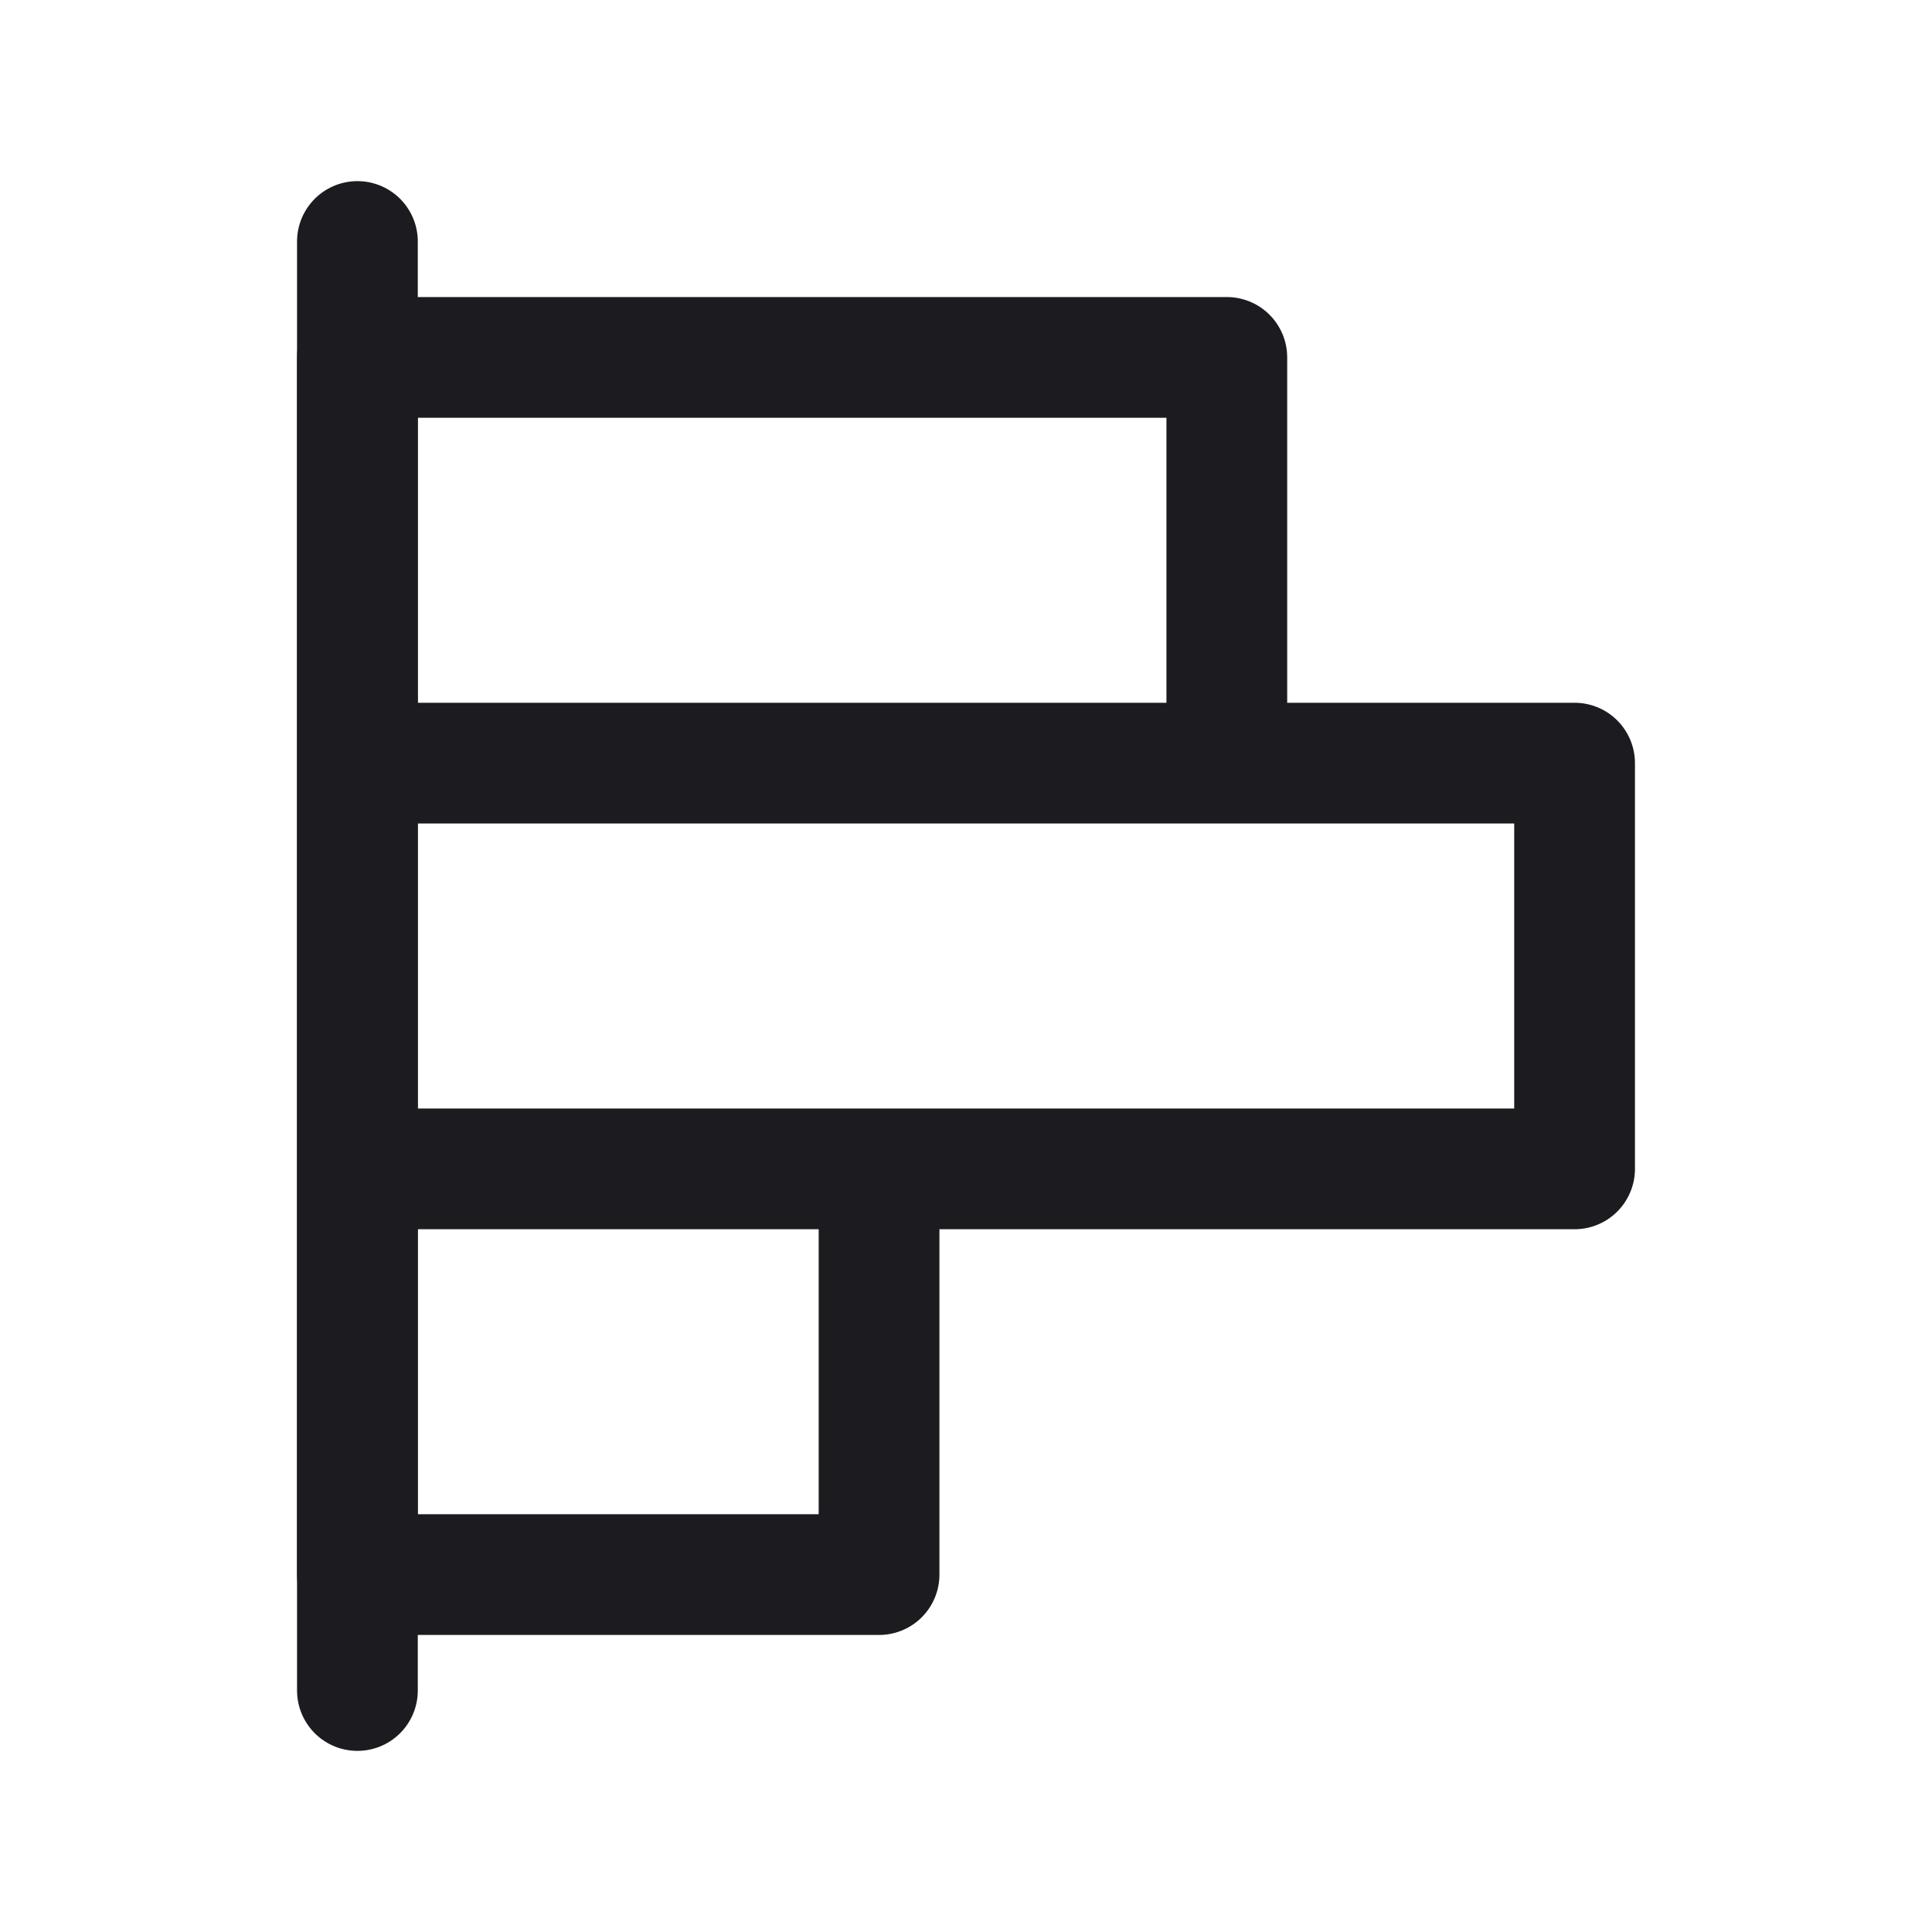 <svg xmlns="http://www.w3.org/2000/svg" width="32" height="32" fill="none"><path stroke="#1C1B1F" stroke-linecap="round" stroke-linejoin="round" stroke-width="2" d="M5.92 4v24"/><path stroke="#1C1B1F" stroke-linejoin="round" stroke-width="2" d="M26.08 19.36v-6.72H5.92v6.72zM20.32 12.64V5.92H5.92v6.72zM14.56 26.08v-6.72H5.92v6.72z"/></svg>